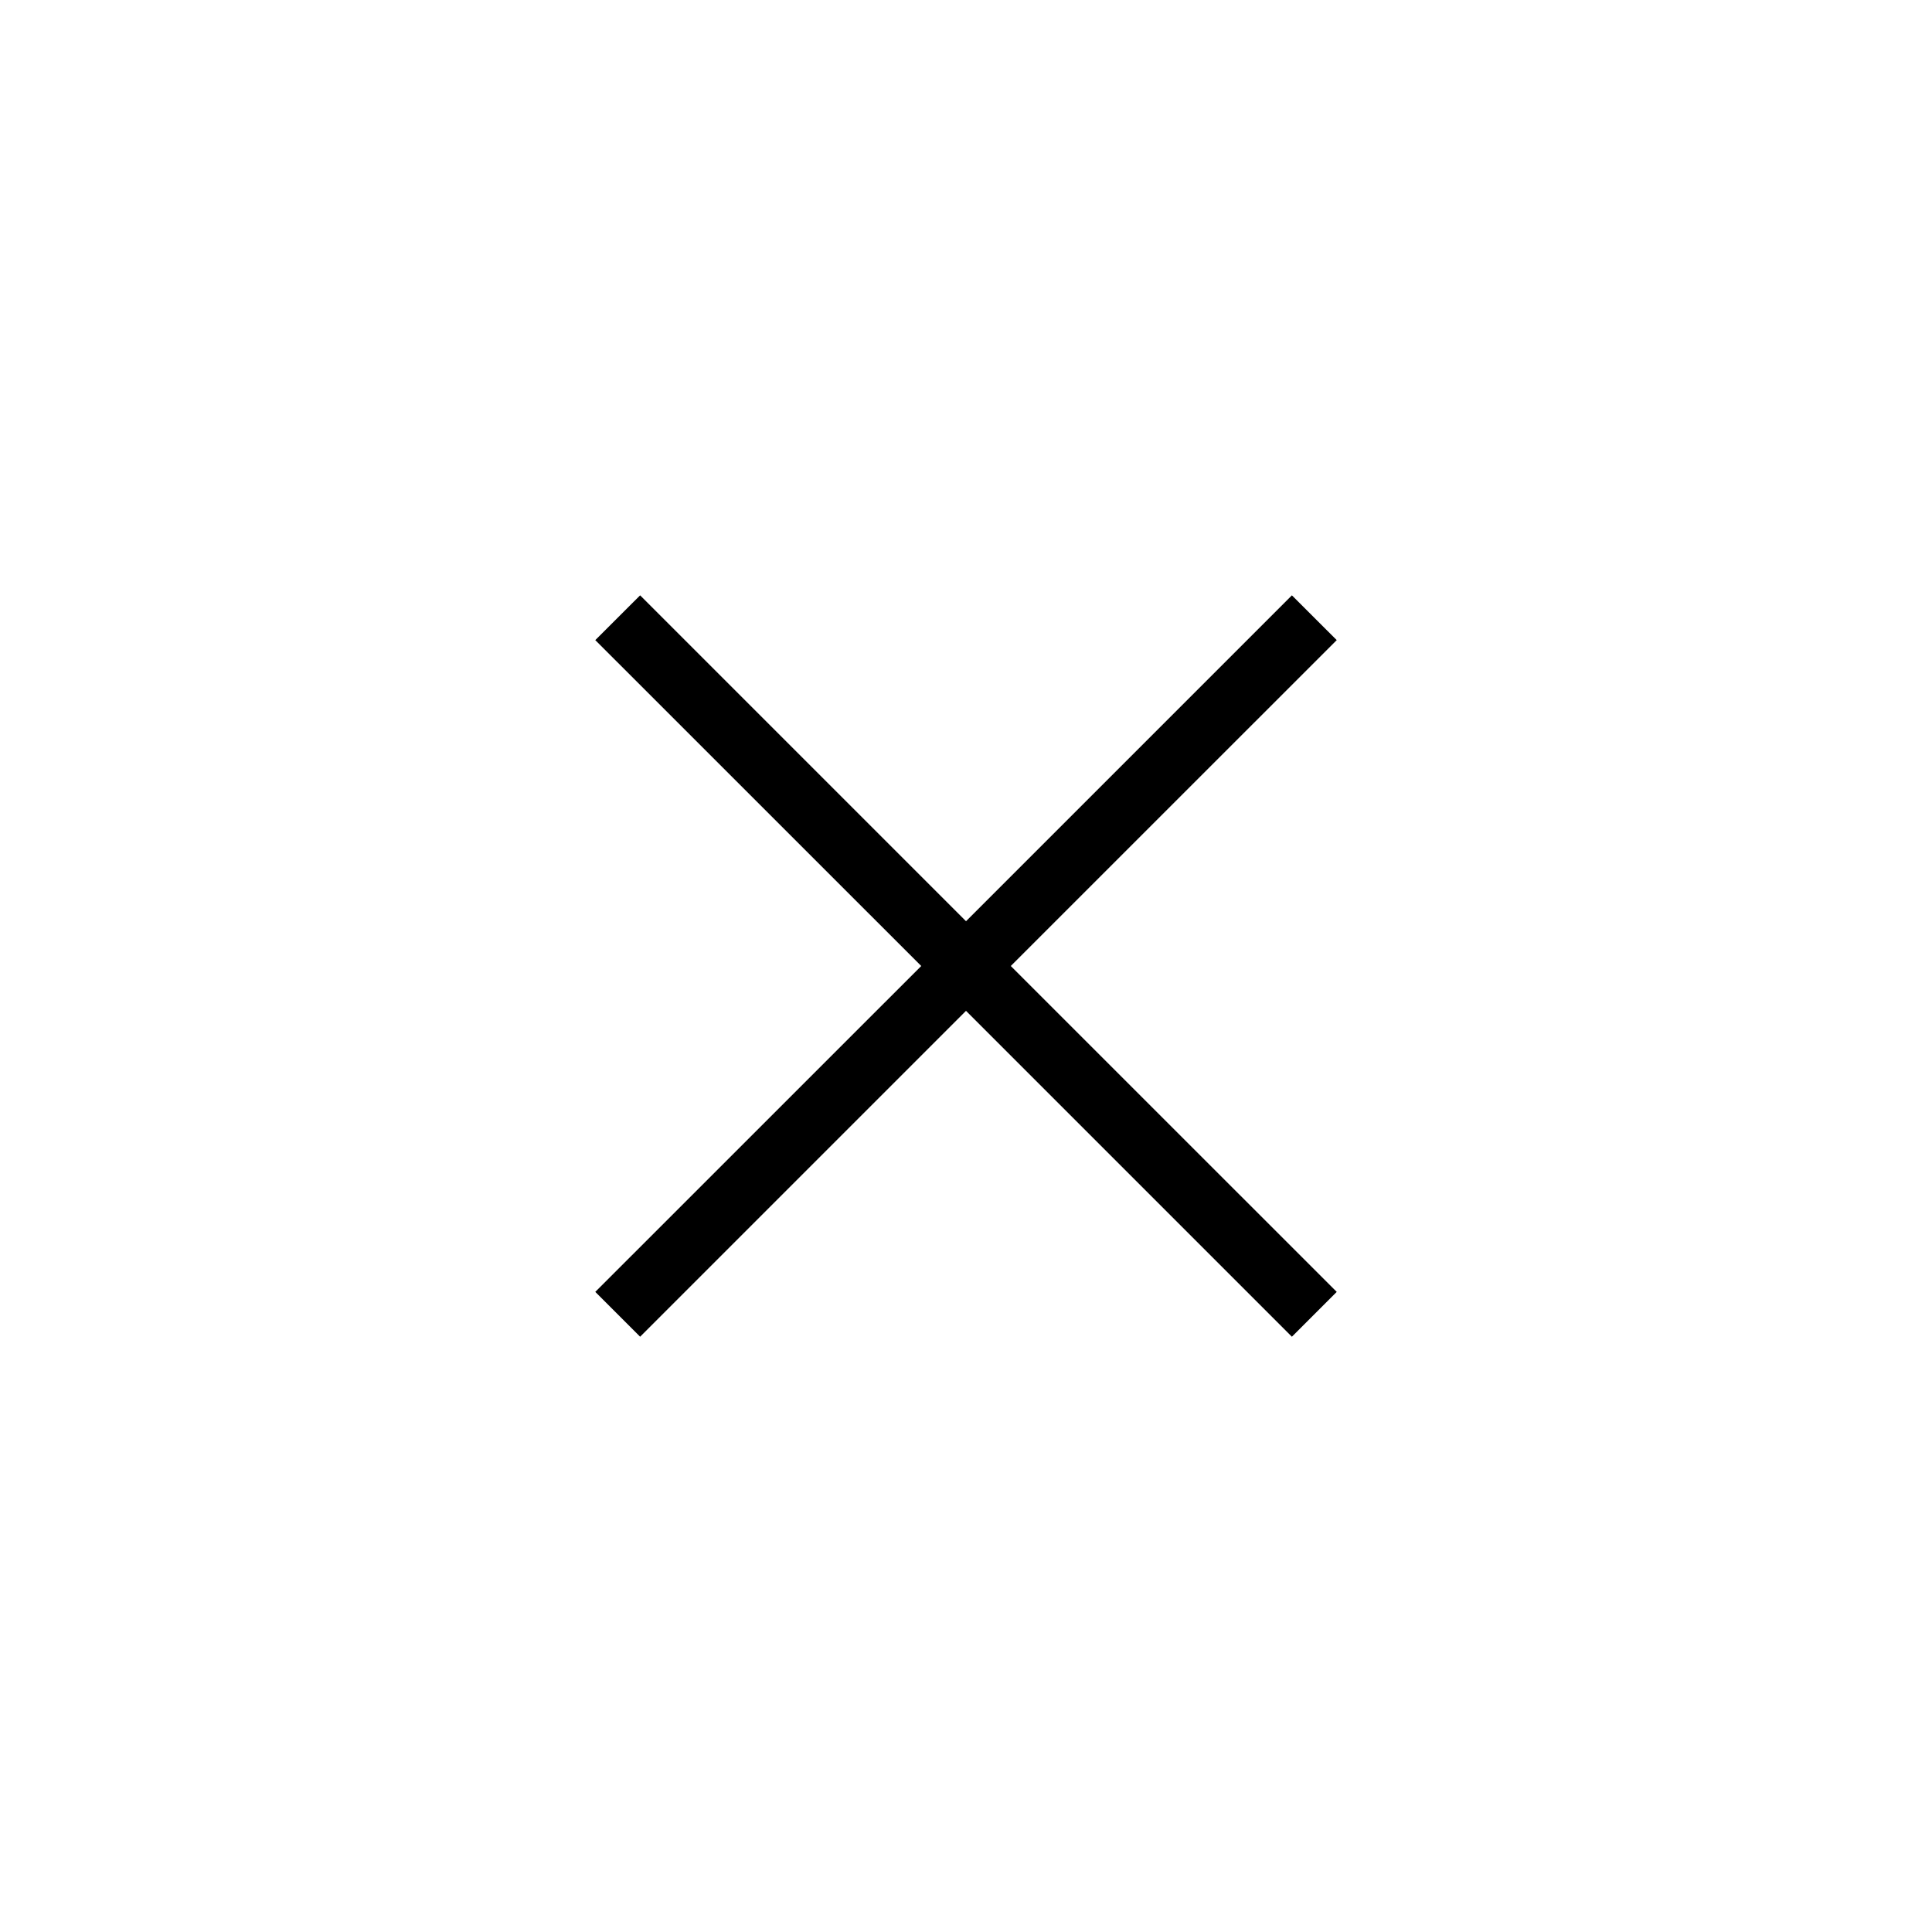 <?xml version="1.0" standalone="no"?><!DOCTYPE svg PUBLIC "-//W3C//DTD SVG 1.1//EN" "http://www.w3.org/Graphics/SVG/1.1/DTD/svg11.dtd"><svg t="1485096973829" class="icon" style="" viewBox="0 0 1024 1024" version="1.1" xmlns="http://www.w3.org/2000/svg" p-id="1686" xmlns:xlink="http://www.w3.org/1999/xlink" width="18" height="18"><defs><style type="text/css"></style></defs><path d="M708.493 339.273l-23.763-23.731-172.727 172.727-172.727-172.727-23.763 23.731 172.762 172.727-172.762 172.727 23.763 23.763 172.727-172.727 172.727 172.727 23.763-23.763-172.762-172.727z" p-id="1687"></path></svg>